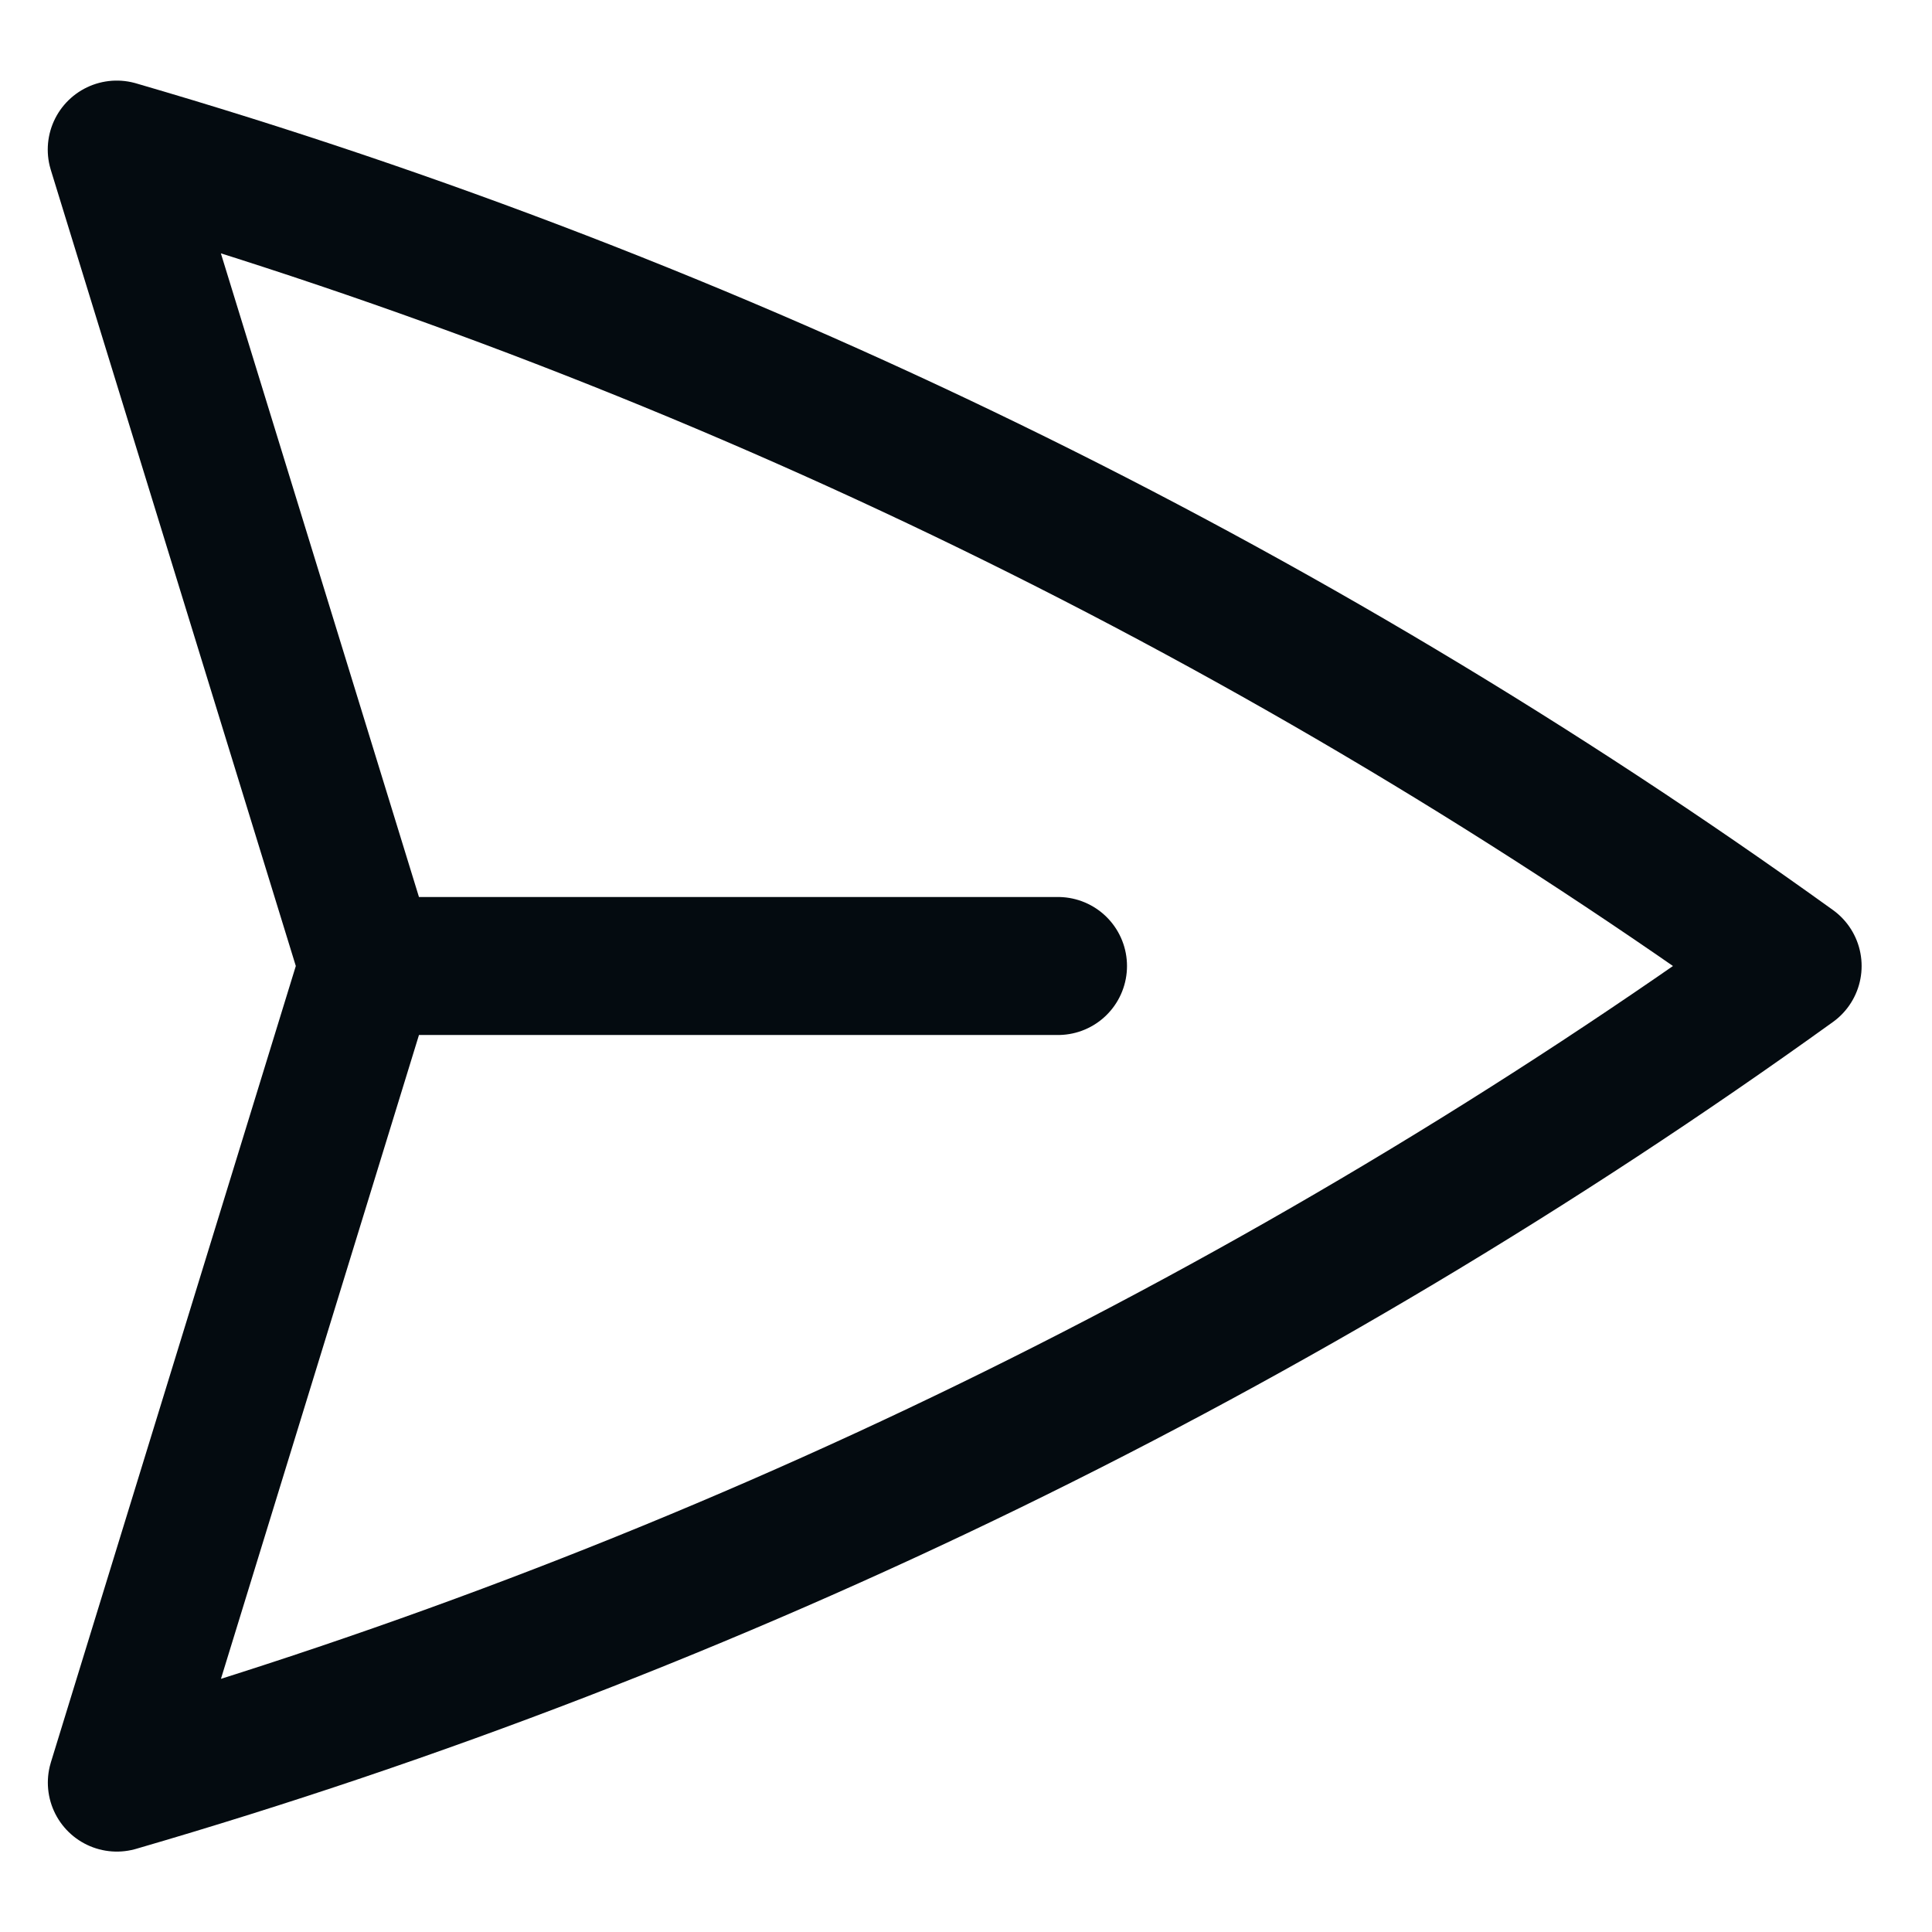 <svg width="21" height="21" viewBox="0 0 21 21" fill="none" xmlns="http://www.w3.org/2000/svg">
<path d="M4 10.5L1.269 1.626C7.802 3.526 13.962 6.527 19.485 10.5C13.963 14.474 7.803 17.476 1.27 19.376L4 10.5ZM4 10.5H11.5" stroke="#040B10" stroke-width="1.5" stroke-linecap="round" stroke-linejoin="round"/>
</svg>
